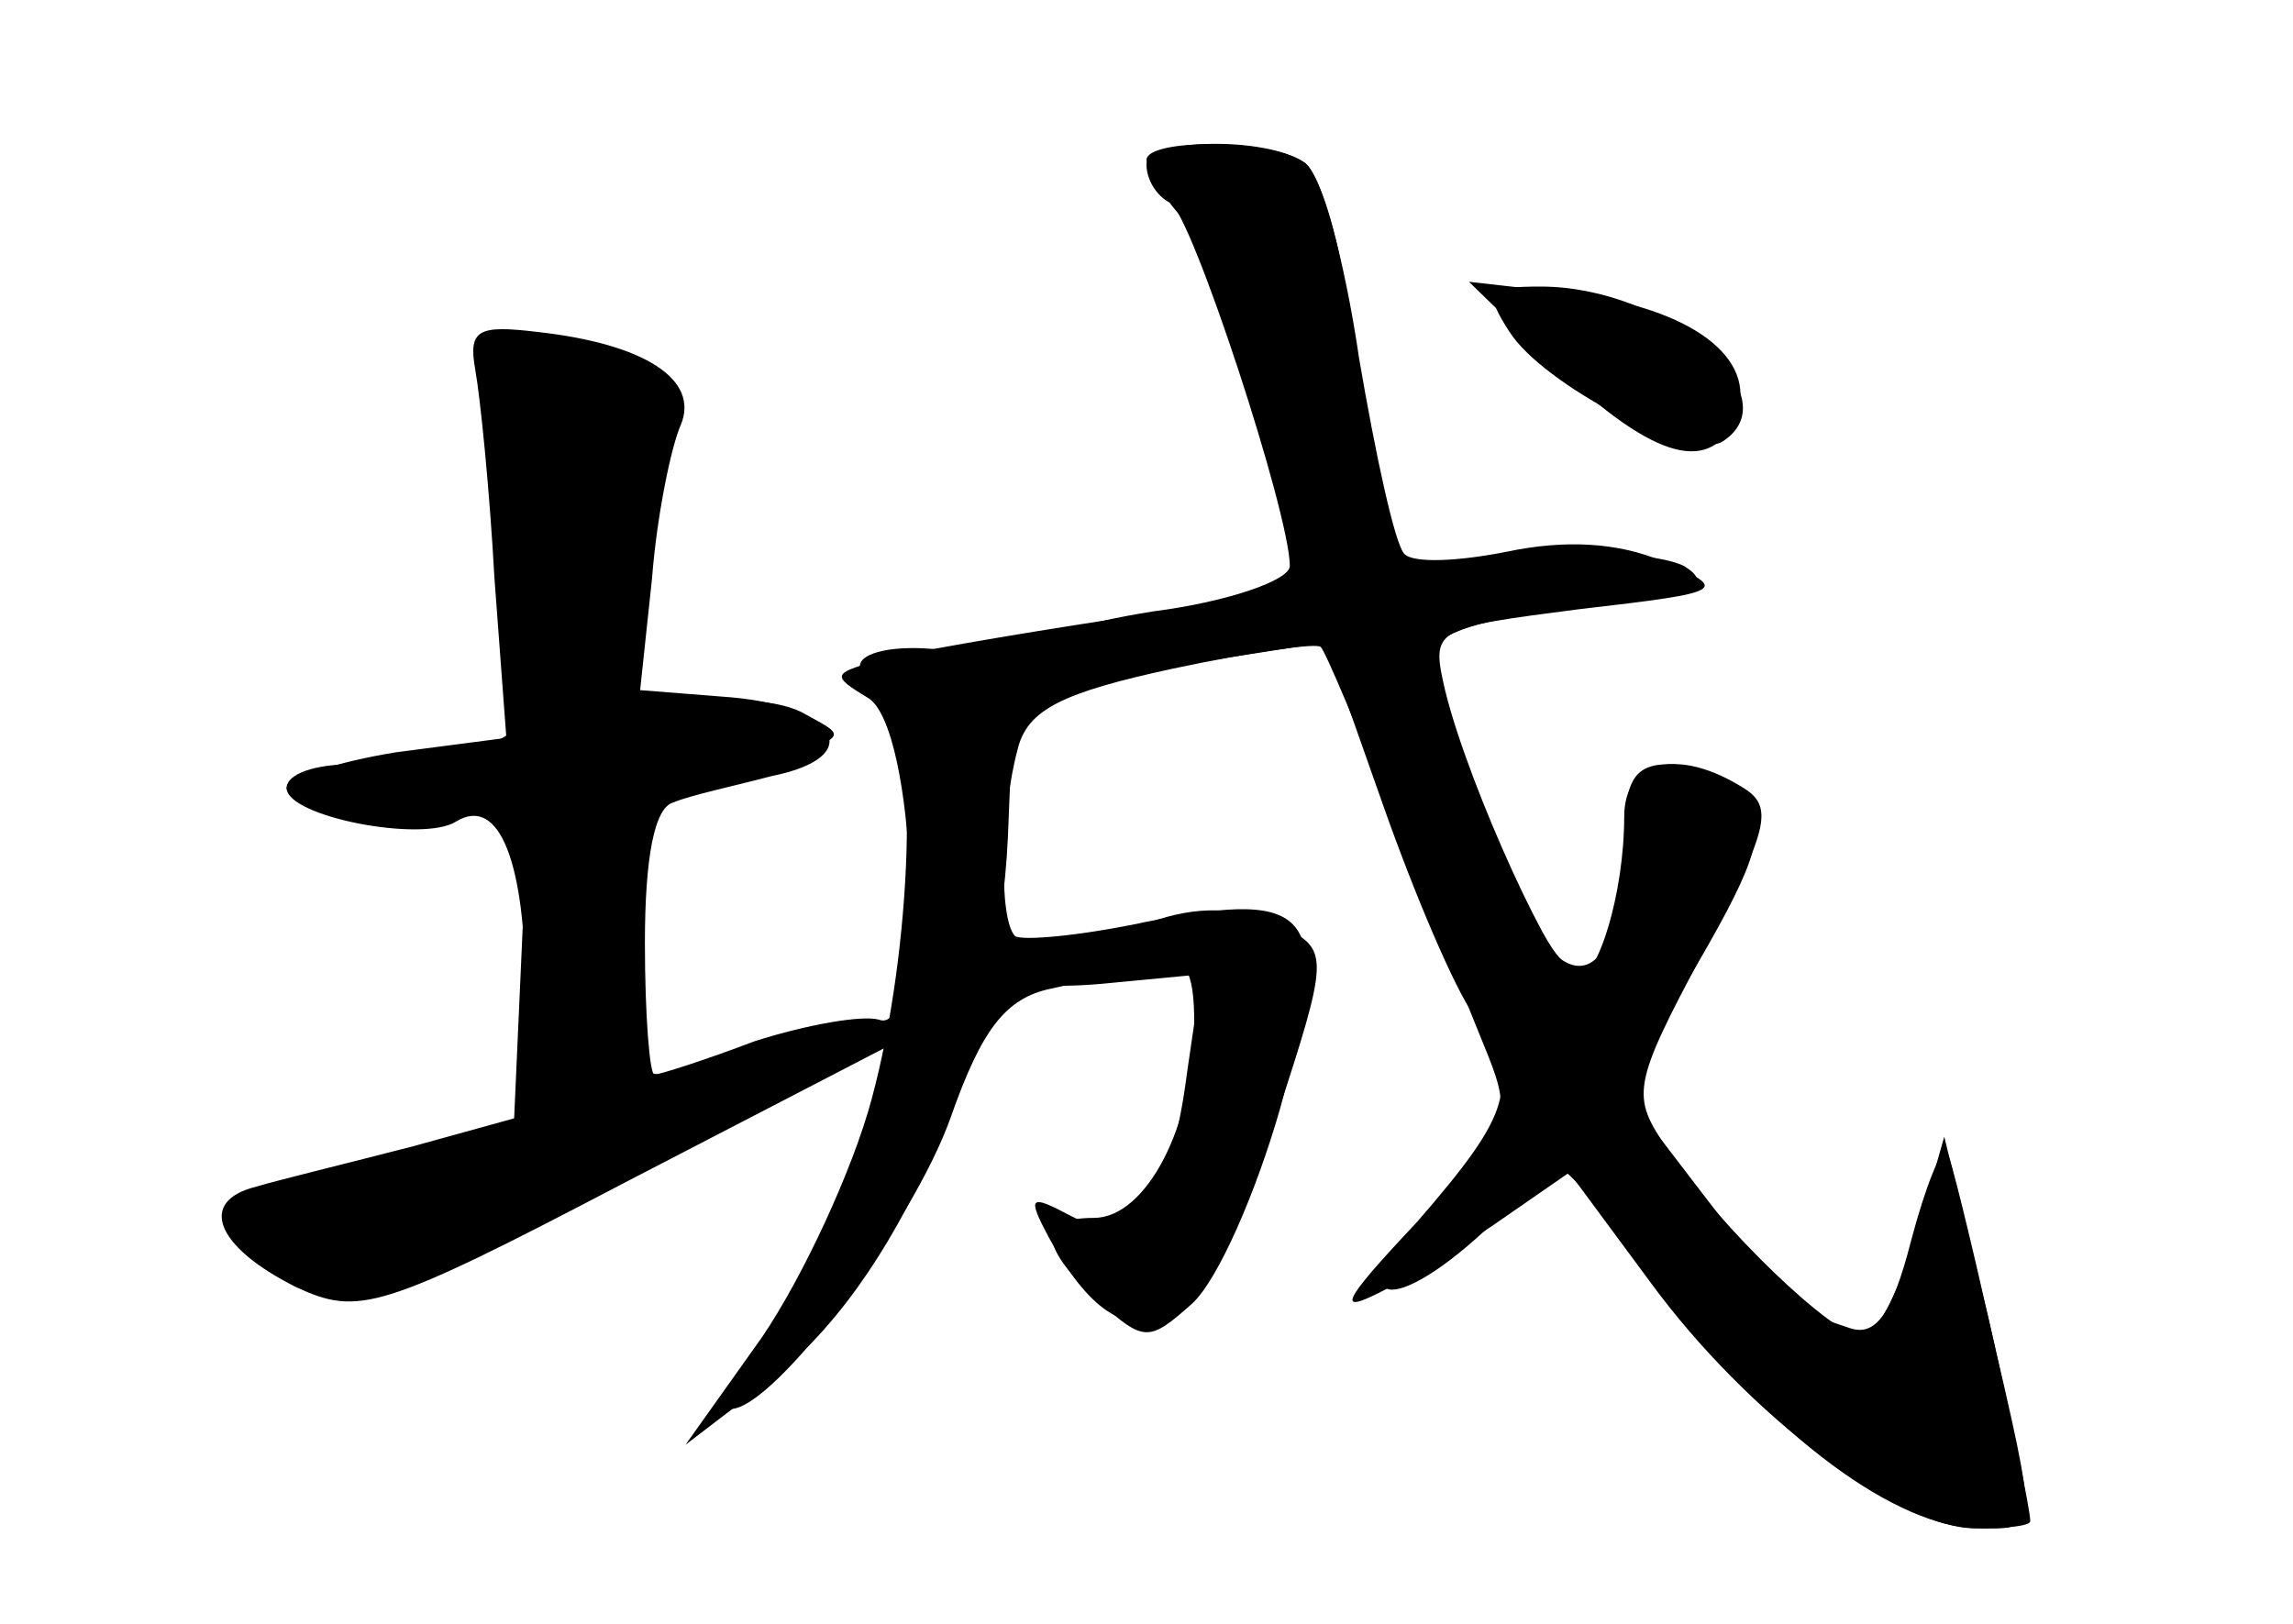 <?xml version="1.0" standalone="no"?>
<!DOCTYPE svg PUBLIC "-//W3C//DTD SVG 20010904//EN"
 "http://www.w3.org/TR/2001/REC-SVG-20010904/DTD/svg10.dtd">
<svg version="1.0" xmlns="http://www.w3.org/2000/svg"
 width="96pt" height="68pt" viewBox="0 0 96 68"
 preserveAspectRatio="xMidYMid meet">
<g transform="translate(0,68) scale(0.1,-0.1)" fill="#000000" stroke="none">
<g id="part-0" class="char-part">
  <path d="M480 613 c0 -3 6 -14 13 -22 8 -9 21 -41 29 -71 9 -30 19 -62 23 -71
5 -14 -7 -18 -77 -28 -46 -7 -92 -15 -102 -18 -17 -5 -18 -6 -3 -15 21 -11 25
-143 5 -135 -7 2 -30 -2 -52 -9 -21 -8 -40 -14 -42 -14 -2 0 -4 25 -4 55 0 36
4 57 12 59 7 3 26 7 41 11 40 8 28 29 -17 33 l-38 3 5 47 c2 26 8 55 12 64 8
19 -15 34 -60 39 -25 3 -29 1 -26 -16 2 -11 6 -50 8 -87 l5 -67 -46 -6 c-25
-4 -46 -11 -46 -15 0 -12 57 -23 71 -14 18 11 29 -17 29 -72 l0 -51 -47 -13
c-27 -7 -56 -14 -66 -17 -24 -6 -17 -25 17 -42 26 -12 35 -10 138 44 l110 57
-7 -33 c-4 -19 -21 -53 -37 -76 -16 -24 -26 -43 -22 -43 18 0 76 77 92 122 13
37 23 50 42 54 14 3 33 8 43 11 13 3 17 -2 17 -26 0 -42 -20 -81 -42 -81 -24
0 -23 -12 2 -35 19 -17 21 -17 39 -1 11 10 27 47 37 82 22 82 15 92 -56 78
-28 -6 -52 -8 -55 -6 -7 7 -6 52 1 78 4 17 19 24 65 34 33 7 61 11 62 9 2 -2
16 -35 31 -74 15 -38 33 -82 39 -97 10 -25 8 -31 -23 -63 -39 -40 -20 -49 22
-10 15 14 29 25 32 25 3 0 23 -24 45 -54 43 -57 95 -96 130 -96 11 0 21 1 21
3 0 10 -32 152 -35 155 -2 2 -9 -15 -15 -38 -8 -31 -15 -40 -26 -36 -9 3 -17
6 -19 6 -2 0 -20 21 -39 46 l-36 47 31 54 c25 43 29 57 19 68 -7 8 -21 15 -31
15 -15 0 -19 -7 -19 -32 0 -39 -11 -60 -26 -50 -11 8 -54 108 -54 128 0 9 21
15 61 20 48 5 57 9 44 17 -10 5 -41 7 -70 4 l-53 -5 -6 31 c-3 18 -8 55 -12
82 -4 28 -12 53 -18 57 -14 10 -66 10 -66 1z"/>
  <path d="M632 541 c14 -22 75 -54 89 -46 30 19 -23 65 -76 65 -22 0 -24 -2
-13 -19z"/>
</g>
<g id="part-1" class="char-part">
  <path d="M204 518 c4 -13 10 -50 13 -84 5 -58 4 -61 -18 -67 -13 -4 -36 -7
-51 -7 -16 0 -28 -4 -28 -10 0 -5 23 -10 50 -10 l51 0 -3 -67 -3 -67 -63 -16
c-60 -15 -62 -17 -44 -33 28 -26 48 -21 155 34 95 49 122 73 56 50 -57 -20
-60 -17 -57 46 3 53 5 57 33 66 63 19 62 17 42 28 -10 6 -31 7 -47 4 -27 -6
-30 -4 -30 17 0 13 5 43 11 68 9 38 8 46 -7 57 -10 7 -29 13 -42 13 -21 0 -23
-4 -18 -22z"/>
</g>
<g id="part-2" class="char-part">
  <path d="M480 611 c0 -6 4 -13 10 -16 9 -5 50 -130 50 -152 0 -6 -26 -15 -57
-19 -32 -5 -57 -13 -55 -19 3 -11 16 -11 82 -1 l45 7 24 -68 c13 -37 30 -77
38 -88 20 -29 16 -41 -24 -87 -32 -34 -34 -39 -13 -28 14 7 37 21 51 31 l26
18 34 -46 c41 -56 104 -103 136 -103 27 0 27 -5 5 90 l-18 74 -12 -42 c-7 -23
-17 -42 -22 -42 -12 0 -60 46 -82 79 -15 22 -15 26 15 82 27 51 30 61 17 69
-27 17 -50 12 -50 -12 0 -32 -11 -68 -20 -68 -8 0 -45 80 -55 121 -6 26 -5 26
57 34 61 7 62 8 34 20 -19 8 -41 9 -65 4 -20 -4 -39 -5 -43 -1 -4 4 -12 41
-19 82 -6 41 -16 78 -23 82 -16 11 -66 10 -66 -1z"/>
  <path d="M652 526 c41 -39 65 -45 75 -20 9 24 -19 45 -68 51 l-44 5 37 -36z"/>
</g>
<g id="part-3" class="char-part">
  <path d="M360 401 c0 -5 5 -13 10 -16 15 -9 12 -102 -5 -165 -8 -30 -29 -75
-46 -100 l-32 -45 34 26 c54 40 97 138 101 229 l3 75 -32 3 c-18 2 -33 -1 -33
-7z"/>
</g>
<g id="part-4" class="char-part">
  <path d="M485 295 c-5 -2 -22 -6 -37 -9 -43 -10 -33 -22 13 -18 l42 4 -6 -41
c-7 -55 -23 -74 -49 -60 -17 9 -18 8 -9 -9 33 -61 65 -43 96 52 21 64 21 68 4
77 -18 9 -35 10 -54 4z"/>
</g>
</g>
</svg>